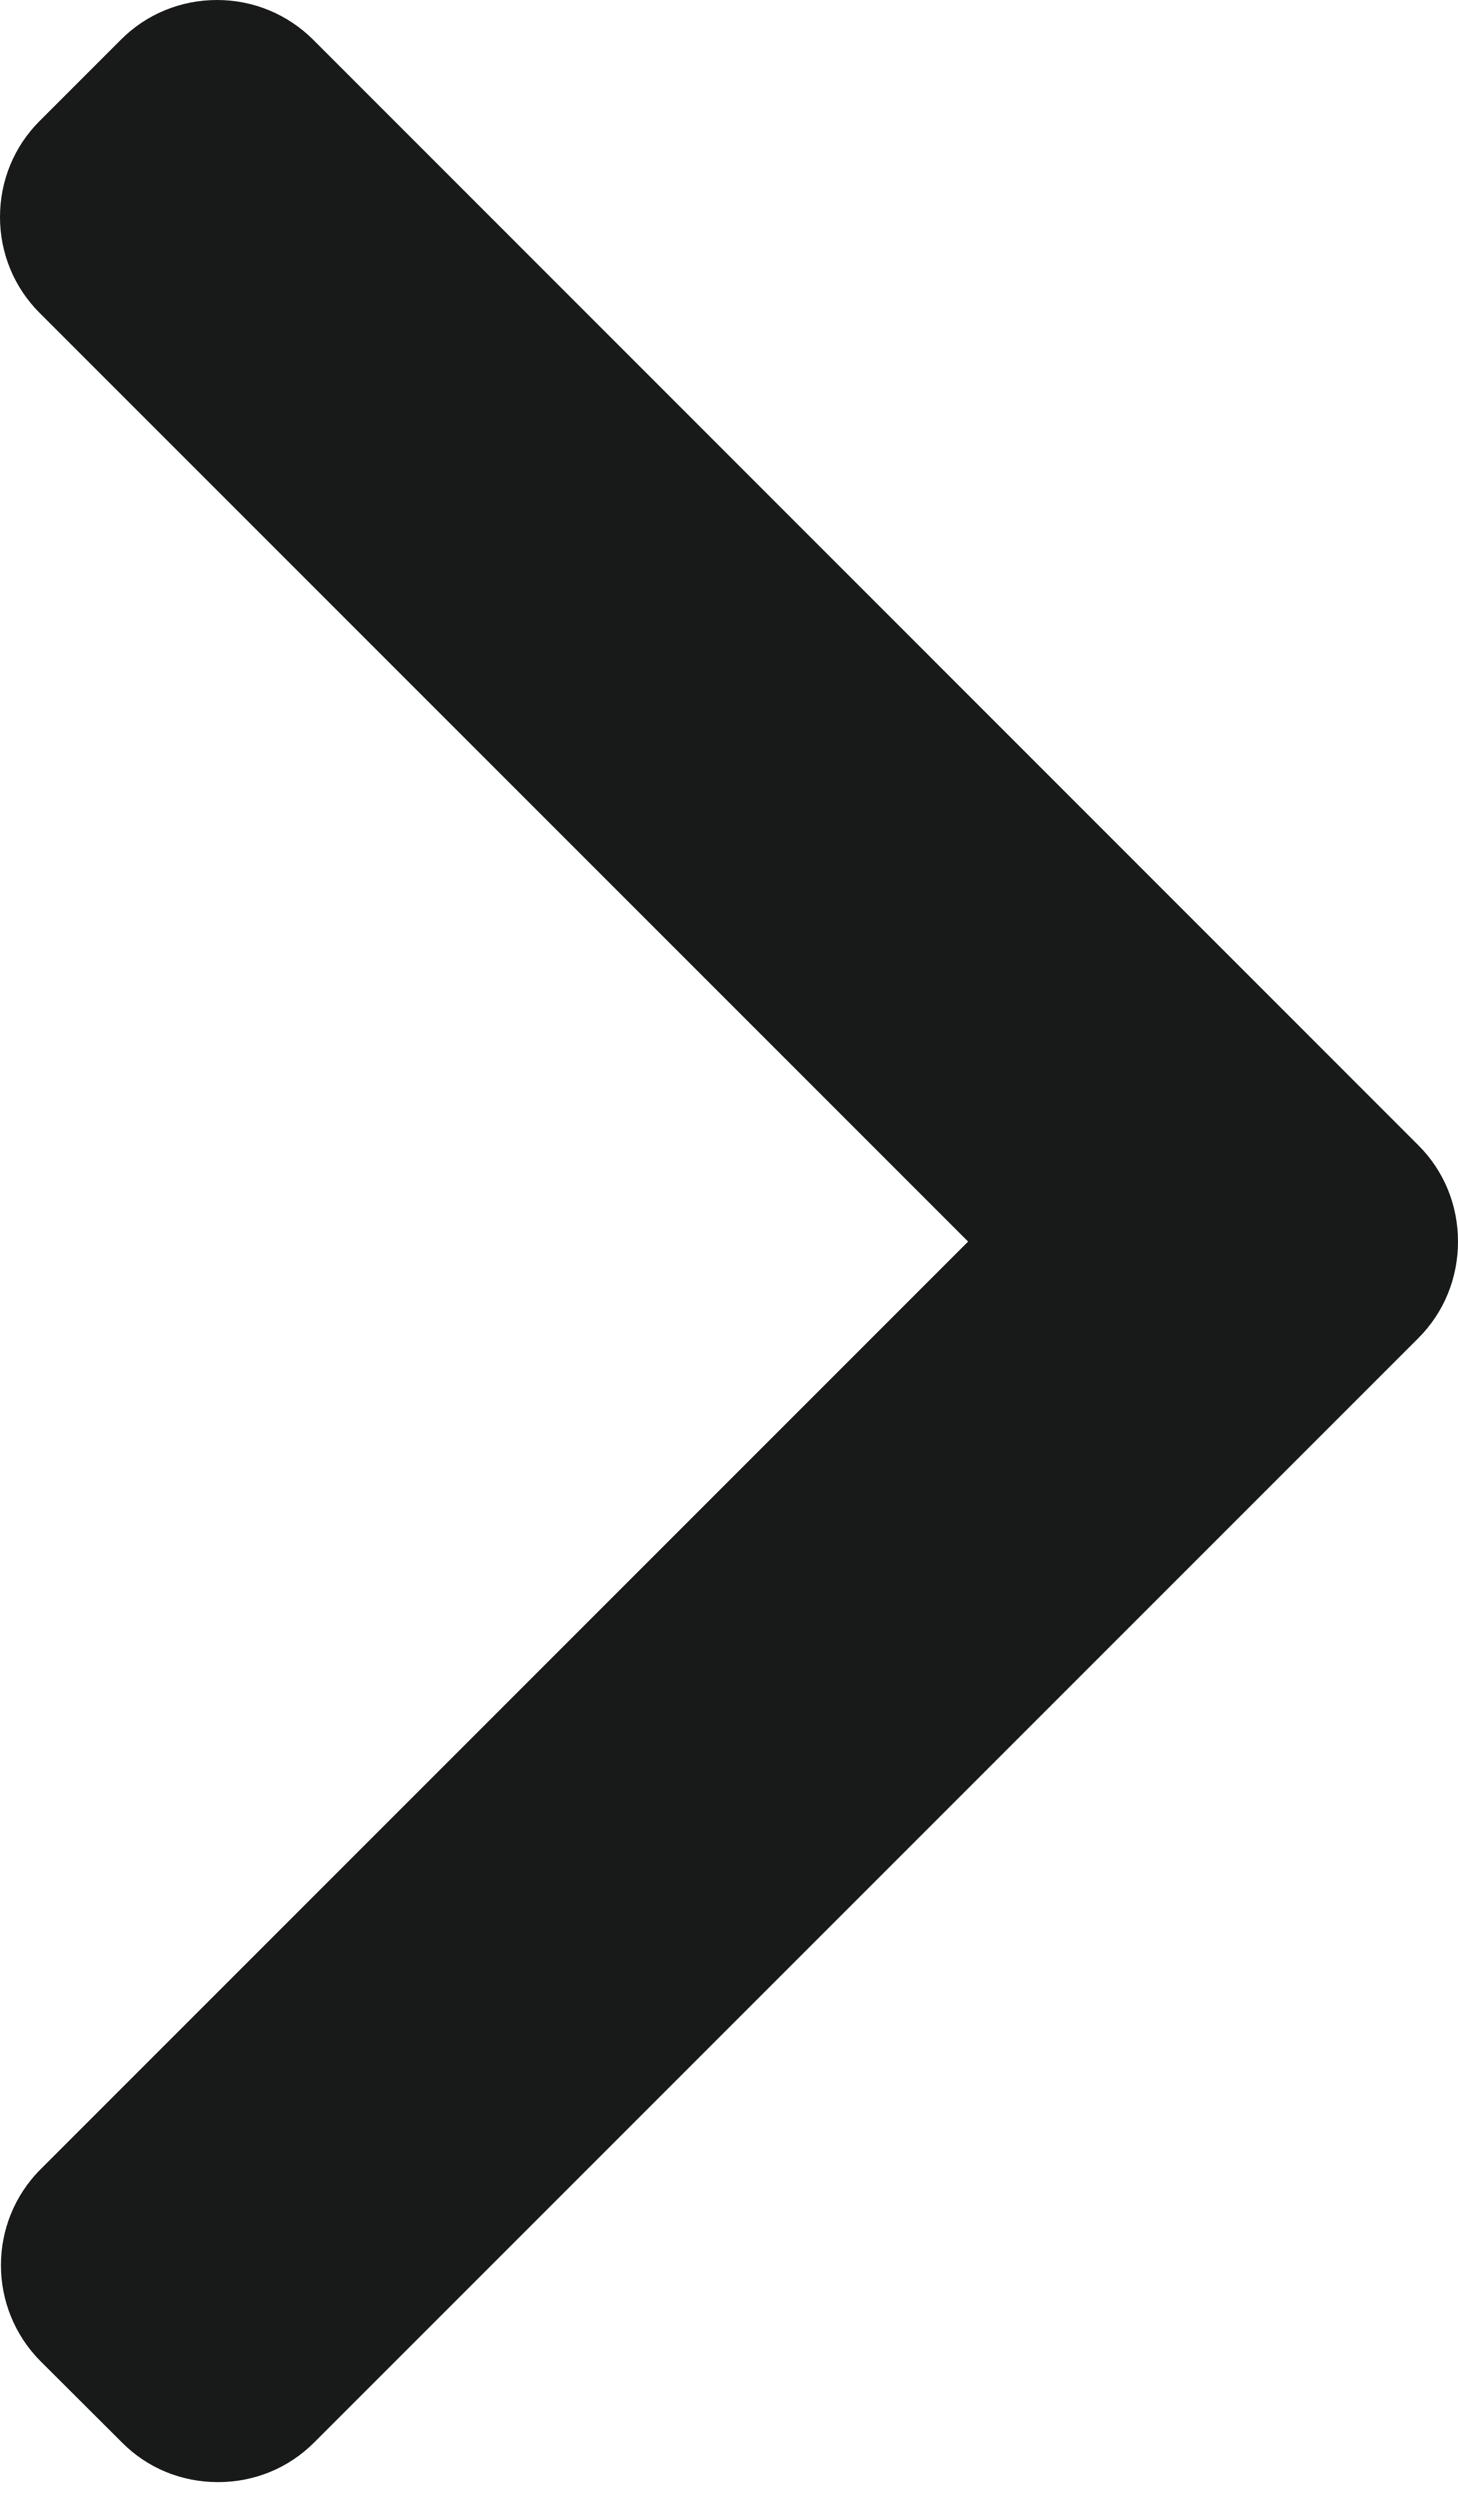 <svg width="7" height="12" viewBox="0 0 7 12" fill="none" xmlns="http://www.w3.org/2000/svg">
<path d="M4.648 5.96L0.19 1.502C0.068 1.38 0 1.216 0 1.042C0 0.867 0.068 0.703 0.19 0.581L0.581 0.19C0.703 0.068 0.867 0 1.042 0C1.216 0 1.38 0.068 1.503 0.19L6.81 5.498C6.933 5.621 7 5.785 7 5.96C7 6.135 6.933 6.3 6.81 6.423L1.508 11.725C1.385 11.848 1.221 11.915 1.047 11.915C0.872 11.915 0.708 11.848 0.586 11.725L0.195 11.335C-0.059 11.08 -0.059 10.667 0.195 10.413L4.648 5.96Z" fill="#181919"/>
</svg>
